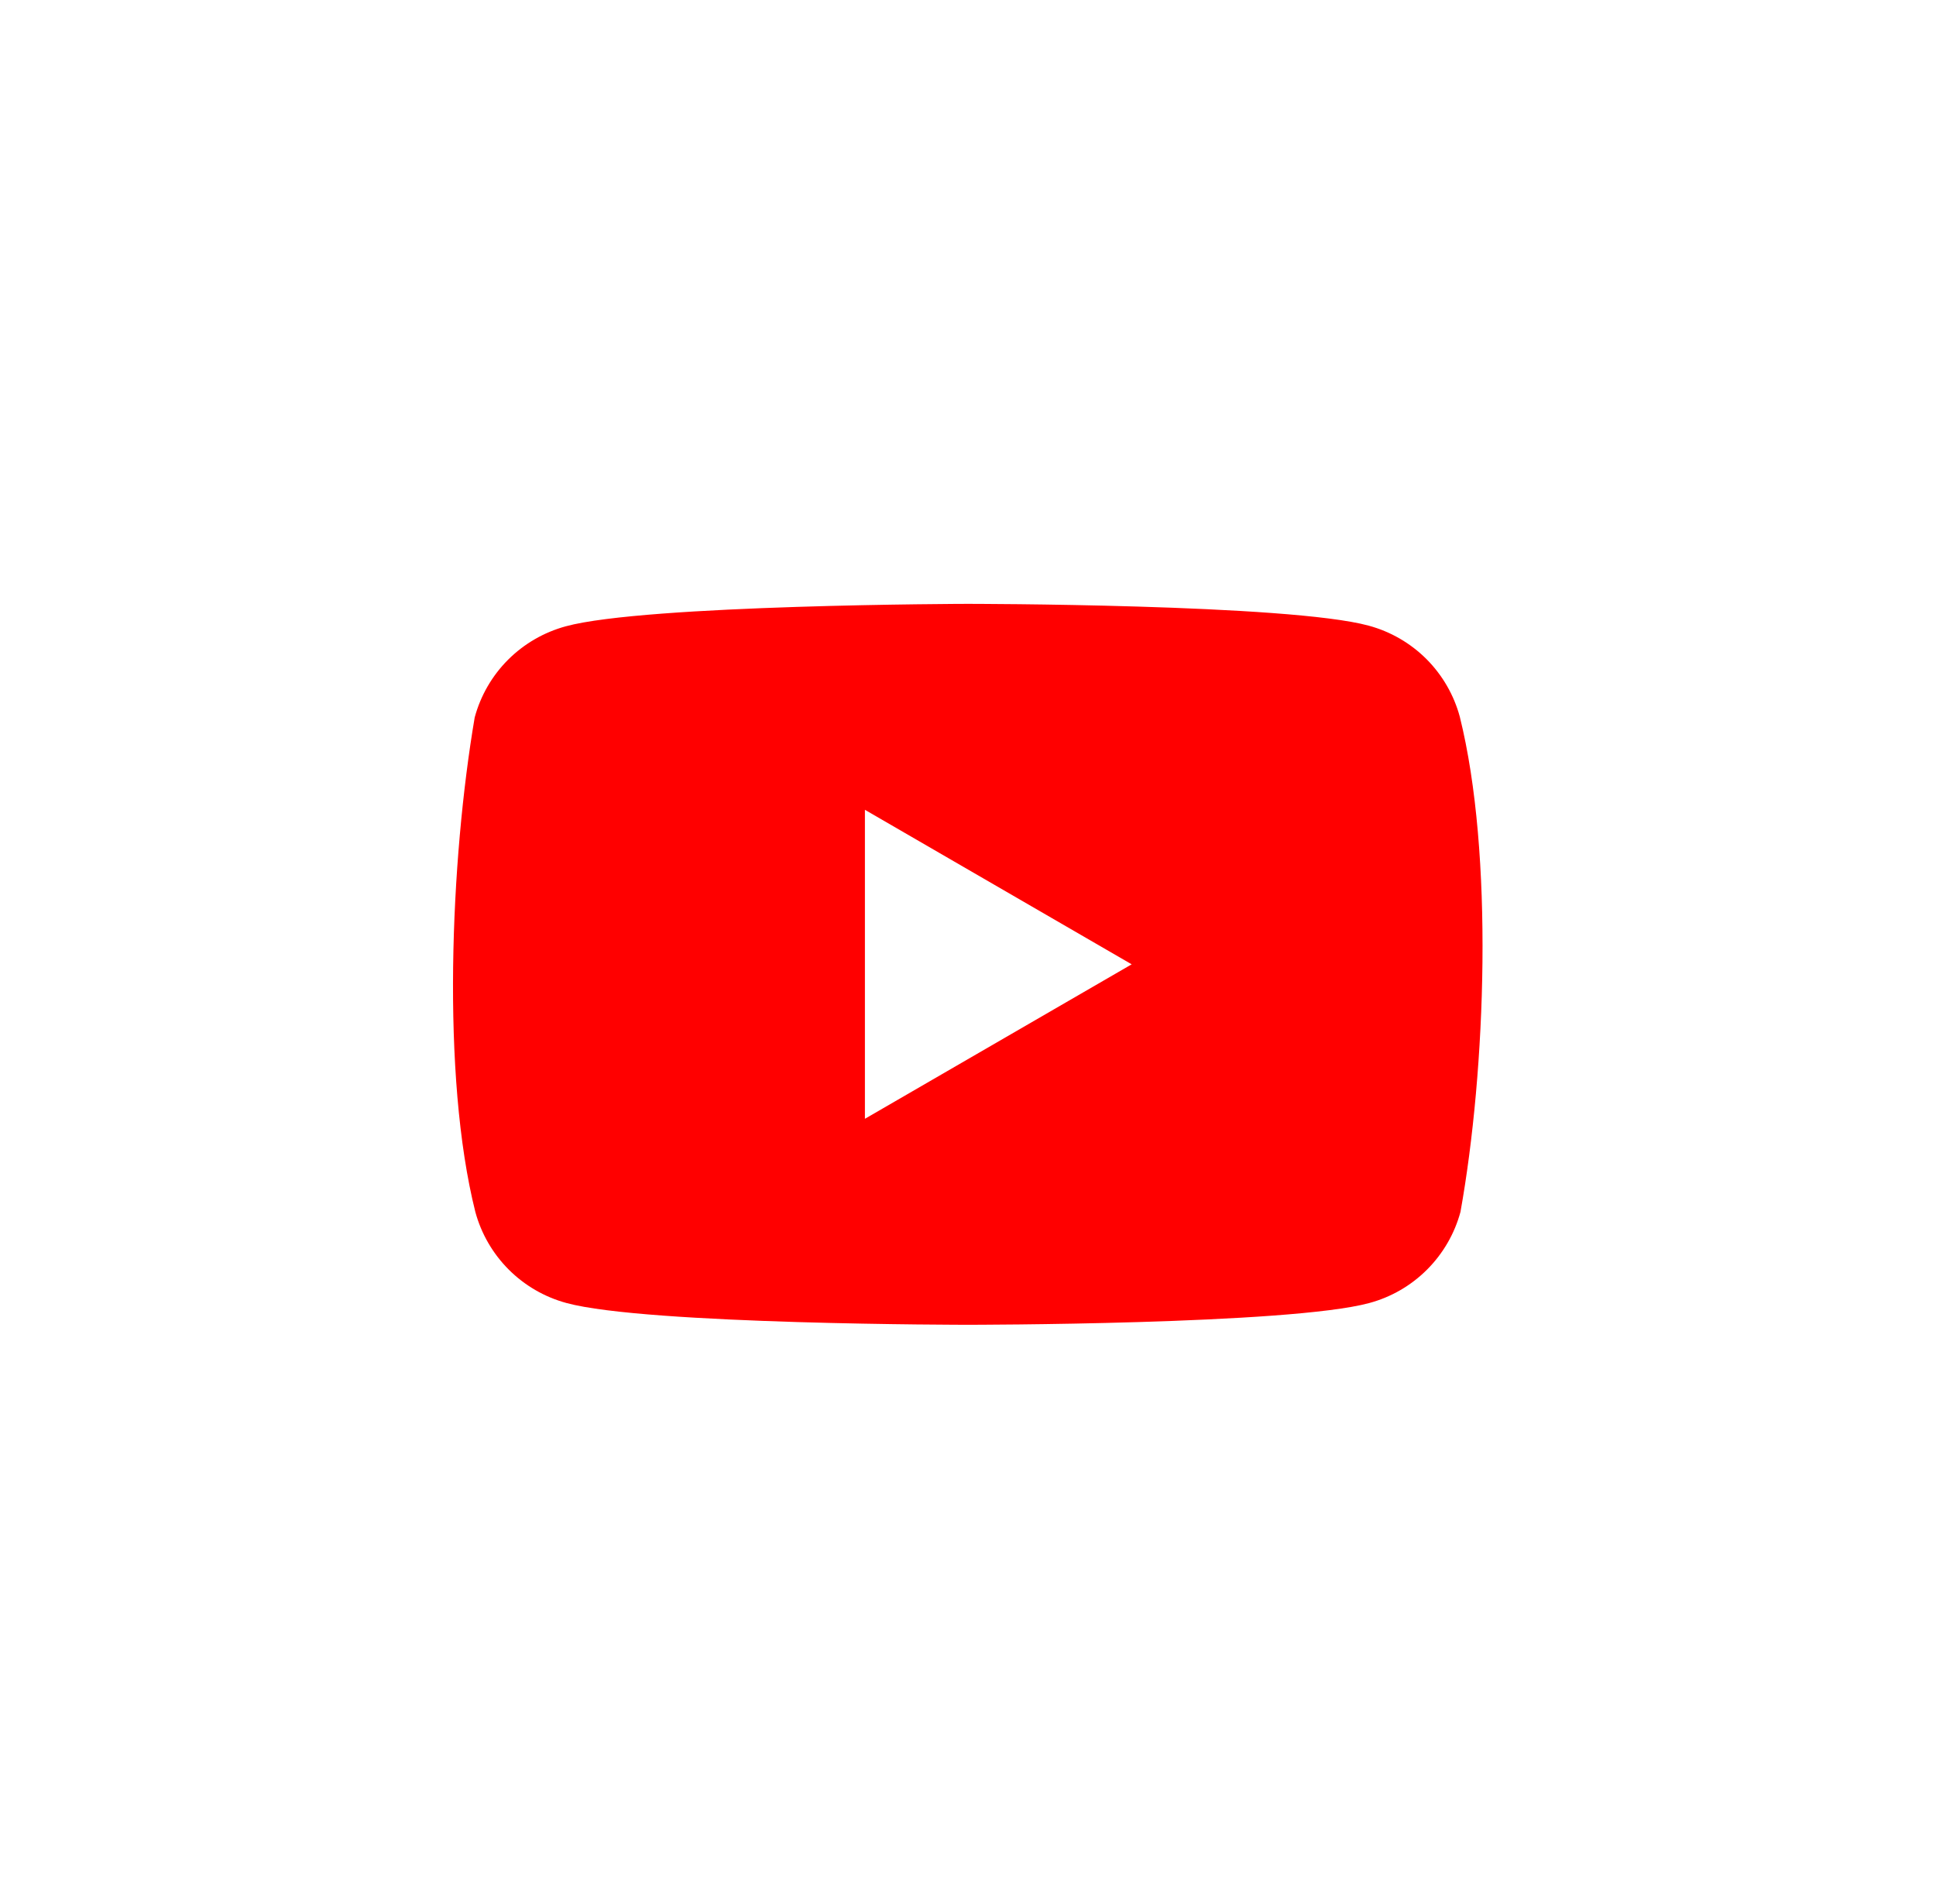 <svg width="61" height="60" viewBox="0 0 61 60" fill="none" xmlns="http://www.w3.org/2000/svg">
<g filter="url(#filter0_d_1_10781)">
<path d="M46.236 48.161C35.756 49.28 25.244 49.28 14.764 48.161C10.585 47.715 7.285 44.414 6.839 40.235C5.72 29.755 5.72 19.244 6.839 8.764C7.285 4.586 10.585 1.285 14.764 0.839C25.244 -0.28 35.755 -0.28 46.235 0.839C50.414 1.285 53.715 4.586 54.161 8.764C55.28 19.244 55.28 29.755 54.161 40.235C53.715 44.414 50.415 47.715 46.236 48.161Z" fill="white"/>
<path d="M45.996 17.367C45.81 16.679 45.447 16.052 44.944 15.548C44.44 15.045 43.813 14.682 43.125 14.496C40.608 13.809 30.476 13.809 30.476 13.809C30.476 13.809 20.345 13.83 17.828 14.516C17.14 14.703 16.513 15.066 16.009 15.569C15.505 16.073 15.143 16.7 14.957 17.387C14.195 21.86 13.9 28.676 14.977 32.97C15.163 33.657 15.526 34.284 16.03 34.788C16.534 35.292 17.161 35.655 17.848 35.841C20.366 36.527 30.497 36.527 30.497 36.527C30.497 36.527 40.629 36.527 43.146 35.841C43.834 35.655 44.461 35.292 44.964 34.788C45.468 34.284 45.831 33.657 46.017 32.97C46.82 28.491 47.068 21.679 45.996 17.367Z" fill="#FF0000"/>
<path d="M27.252 30.036L35.657 25.168L27.252 20.299V30.036Z" fill="white"/>
</g>
<defs>
<filter id="filter0_d_1_10781" x="0.78" y="0" width="59.44" height="59.44" filterUnits="userSpaceOnUse" color-interpolation-filters="sRGB">
<feFlood flood-opacity="0" result="BackgroundImageFix"/>
<feColorMatrix in="SourceAlpha" type="matrix" values="0 0 0 0 0 0 0 0 0 0 0 0 0 0 0 0 0 0 127 0" result="hardAlpha"/>
<feOffset dy="5.22"/>
<feGaussianBlur stdDeviation="2.61"/>
<feComposite in2="hardAlpha" operator="out"/>
<feColorMatrix type="matrix" values="0 0 0 0 0 0 0 0 0 0 0 0 0 0 0 0 0 0 0.1 0"/>
<feBlend mode="normal" in2="BackgroundImageFix" result="effect1_dropShadow_1_10781"/>
<feBlend mode="normal" in="SourceGraphic" in2="effect1_dropShadow_1_10781" result="shape"/>
</filter>
</defs>
</svg>
